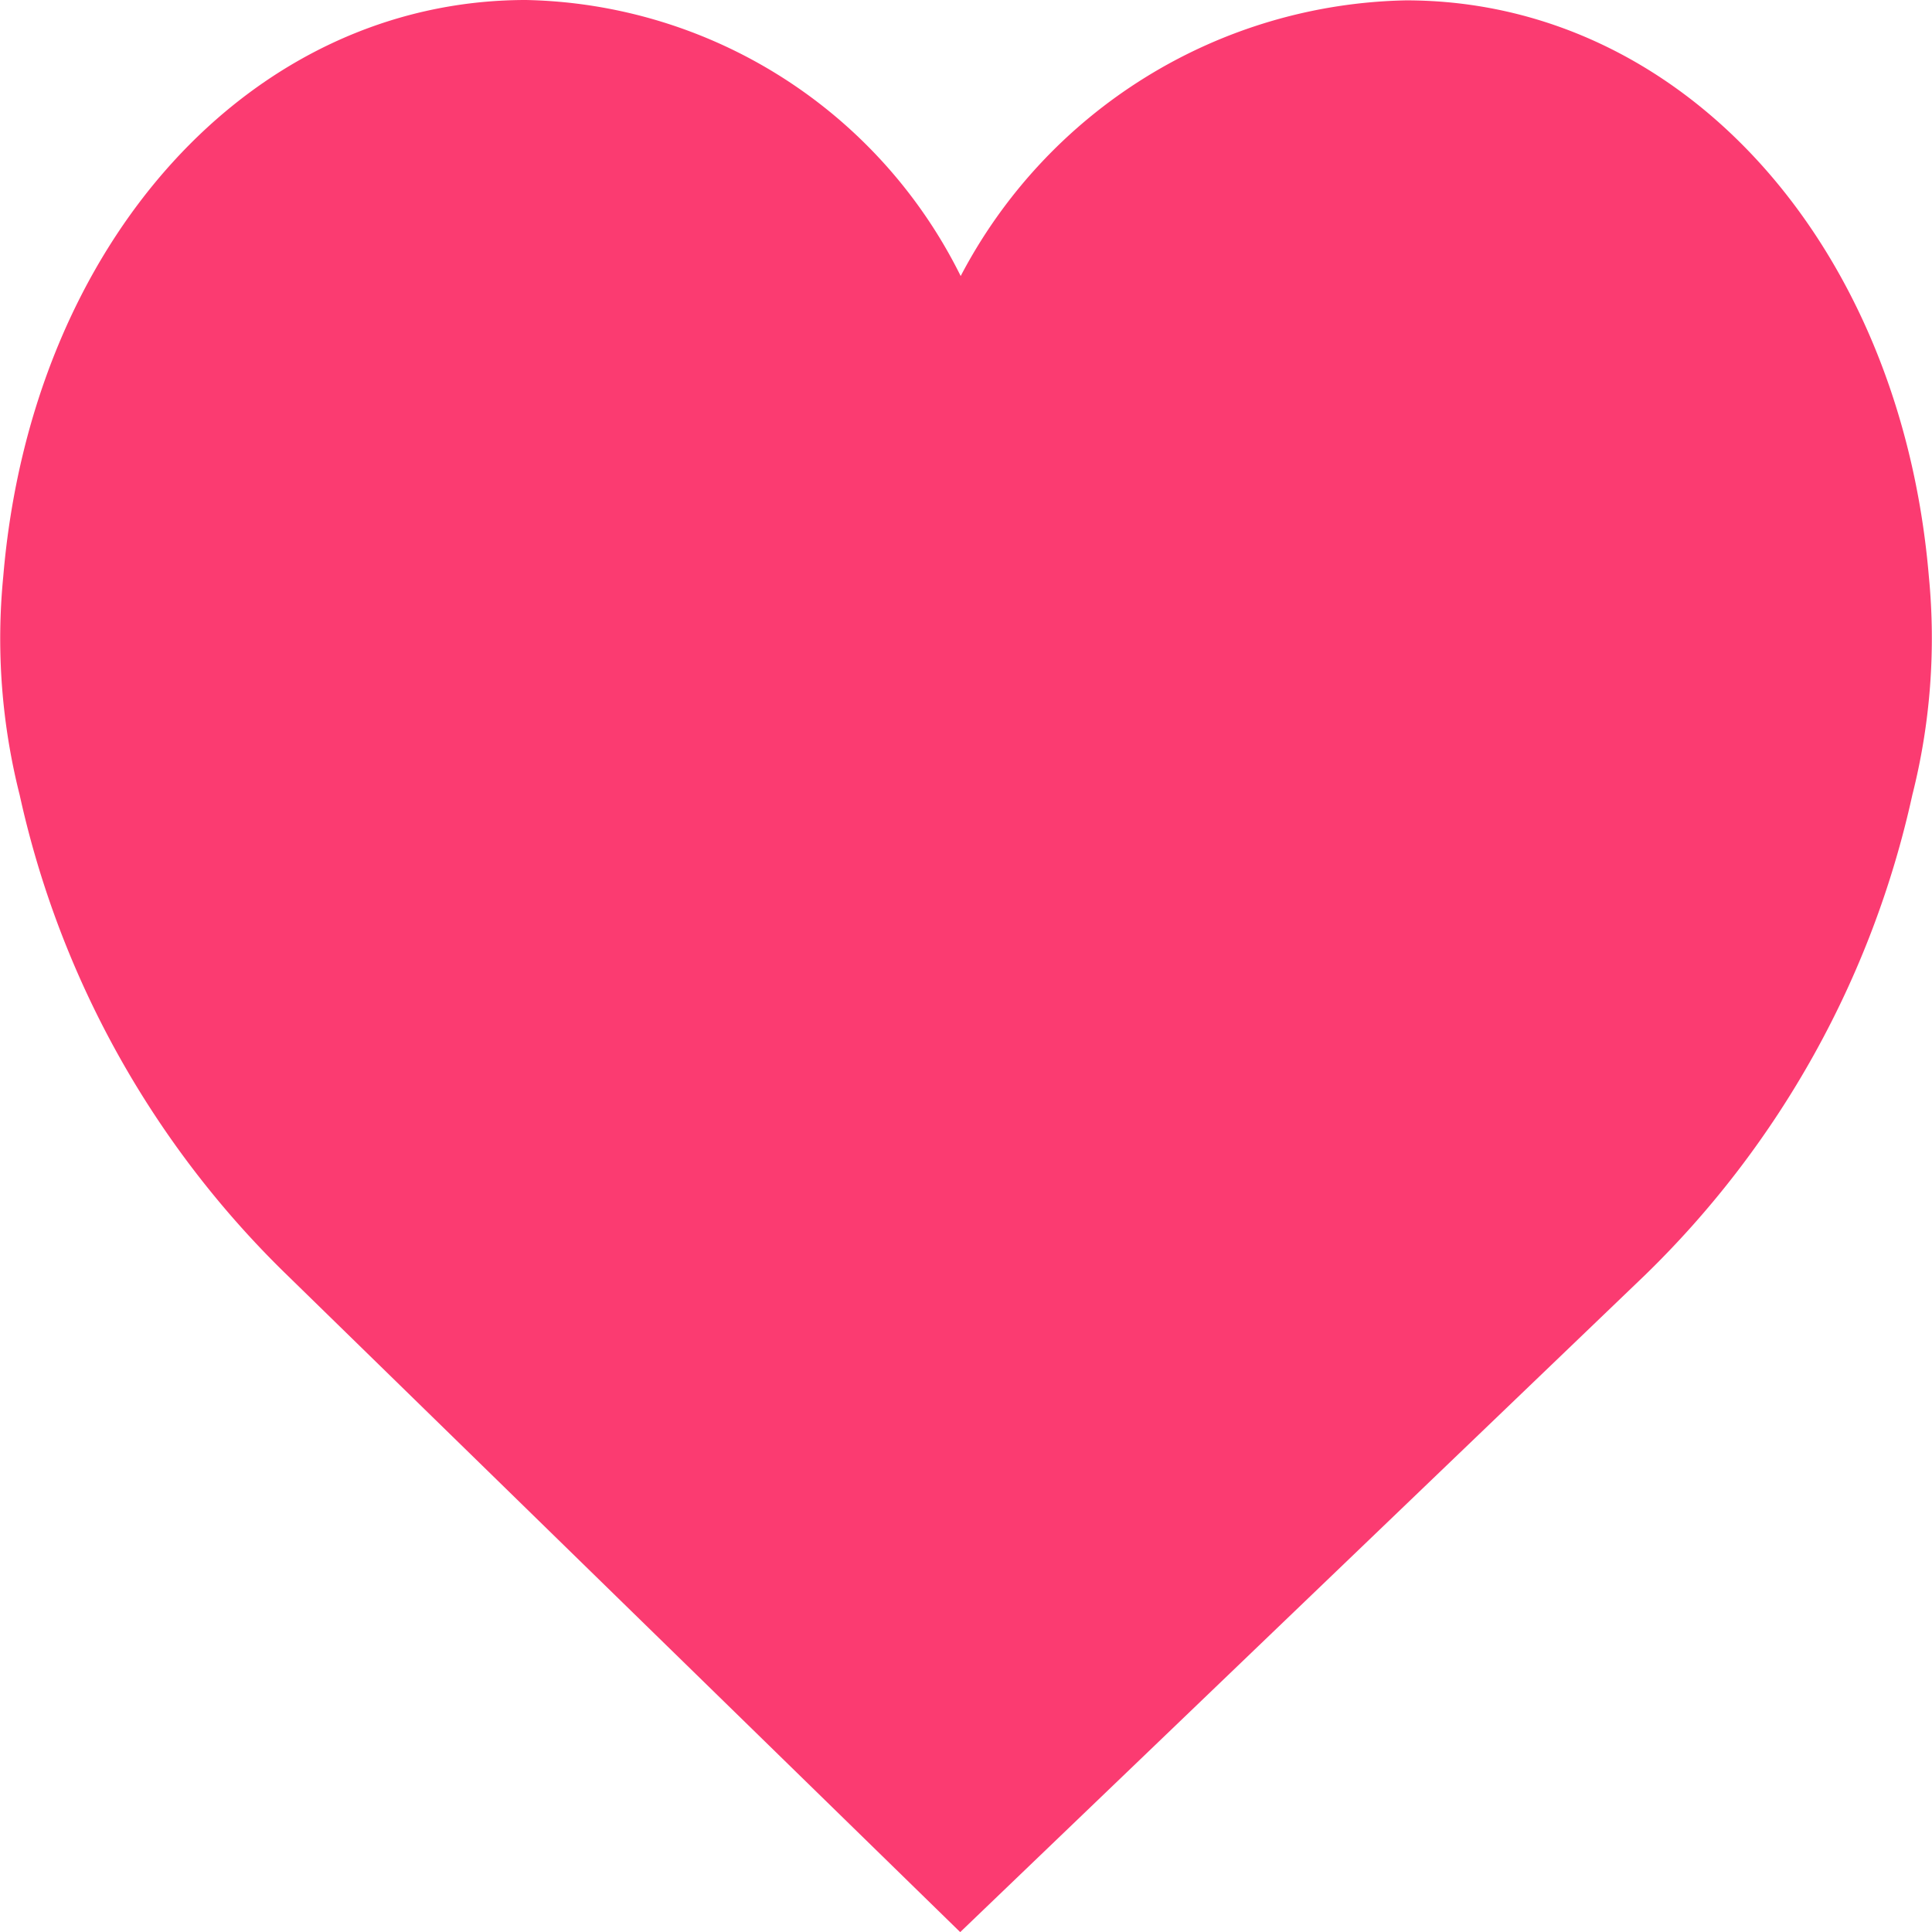 <svg xmlns="http://www.w3.org/2000/svg" viewBox="0 0 16 16">
  <defs>
    <style>
      .cls-1 {
        fill: #fb3b71;
      }
    </style>
  </defs>
  <g id="like" transform="translate(-20 -1312)">
    <path id="like-2" data-name="like" class="cls-1" d="M15.974,6.6c-.234-2.765-2.053-4.771-4.33-4.771A4.257,4.257,0,0,0,7.956,4.112a4.11,4.11,0,0,0-3.6-2.286C2.08,1.826.26,3.832.027,6.6A5.281,5.281,0,0,0,.163,8.41a7.907,7.907,0,0,0,2.215,3.976l5.574,5.441,5.67-5.44A7.908,7.908,0,0,0,15.837,8.41,5.293,5.293,0,0,0,15.974,6.6Z" transform="translate(20 1310.174)"/>
  </g>
</svg>
